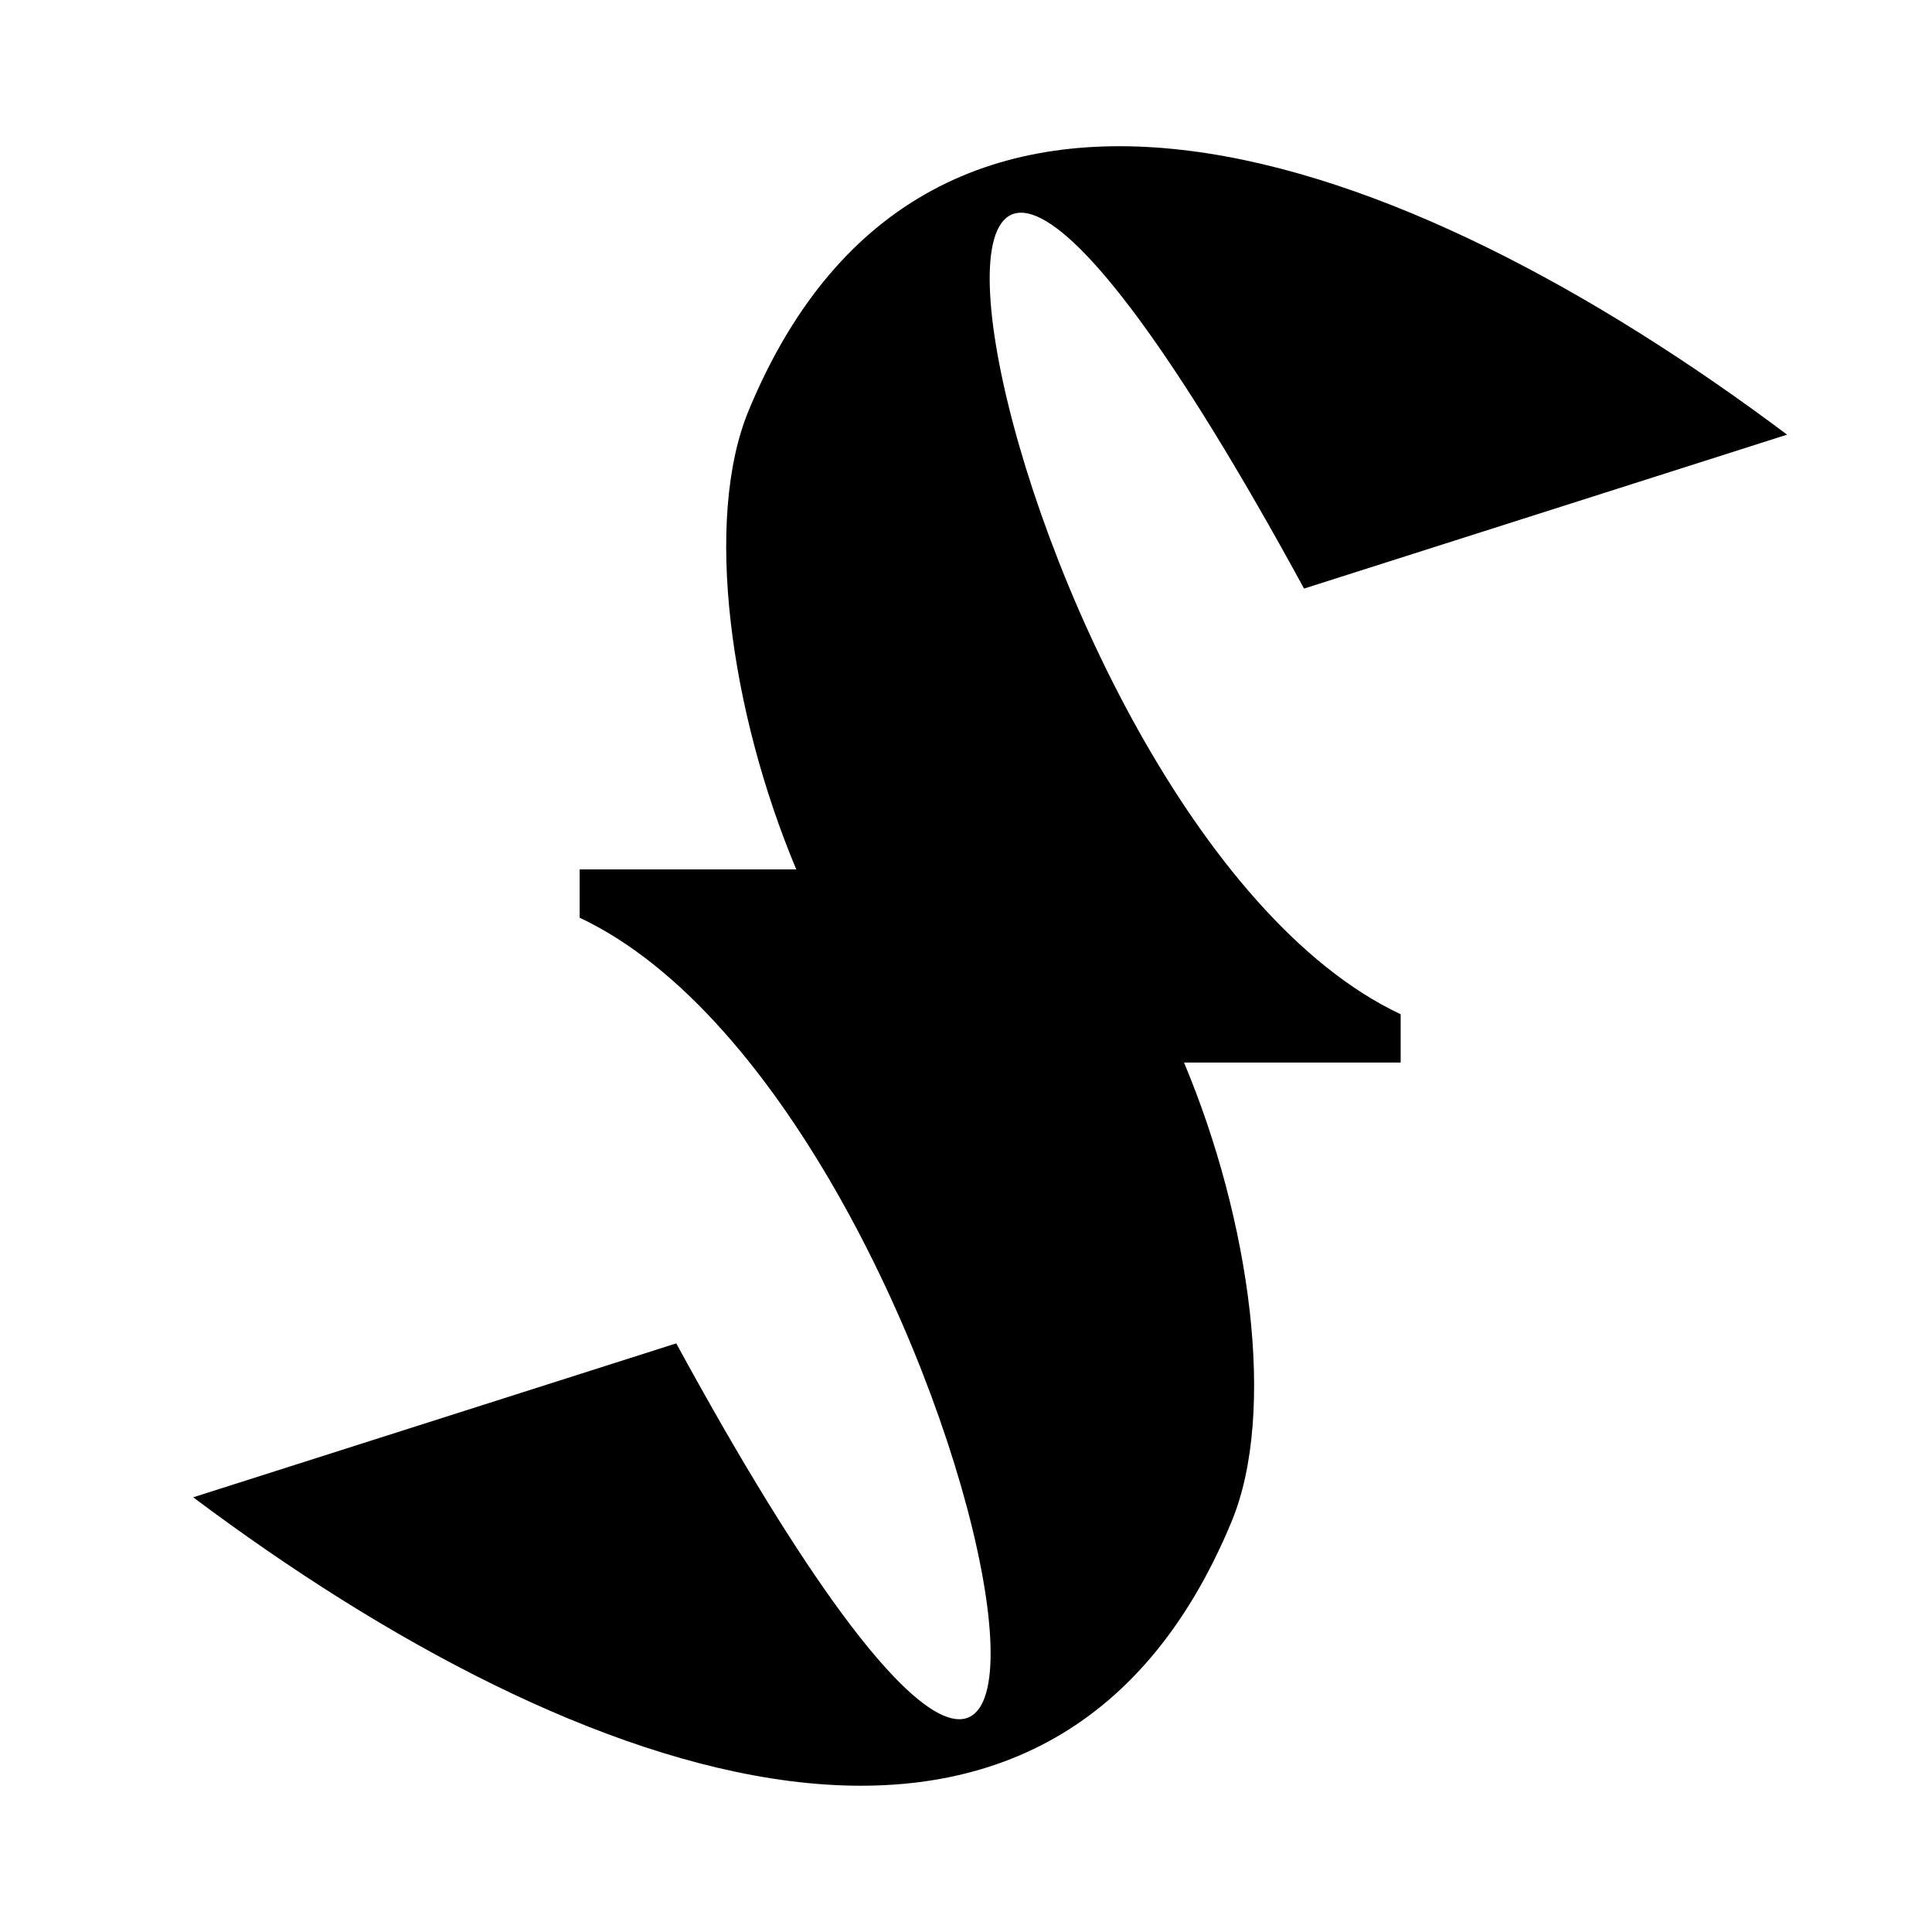 <svg width="40" height="40" viewBox="0 0 40 40" fill="none" xmlns="http://www.w3.org/2000/svg">
<path fill-rule="evenodd" clip-rule="evenodd" d="M26.999 12.186C16 -8.001 20.5 17 28.999 20.999V21.999H24.514C25.886 25.27 26.435 29.24 25.5 31.499C21.776 40.499 12.001 37 4 31L14.001 27.813C25 48 20.5 22.999 12.001 19V18H16.486C15.114 14.729 14.565 10.759 15.5 8.5C19.224 -0.5 28.999 2.999 37 8.999L26.999 12.186Z" fill="black"/>
</svg>
